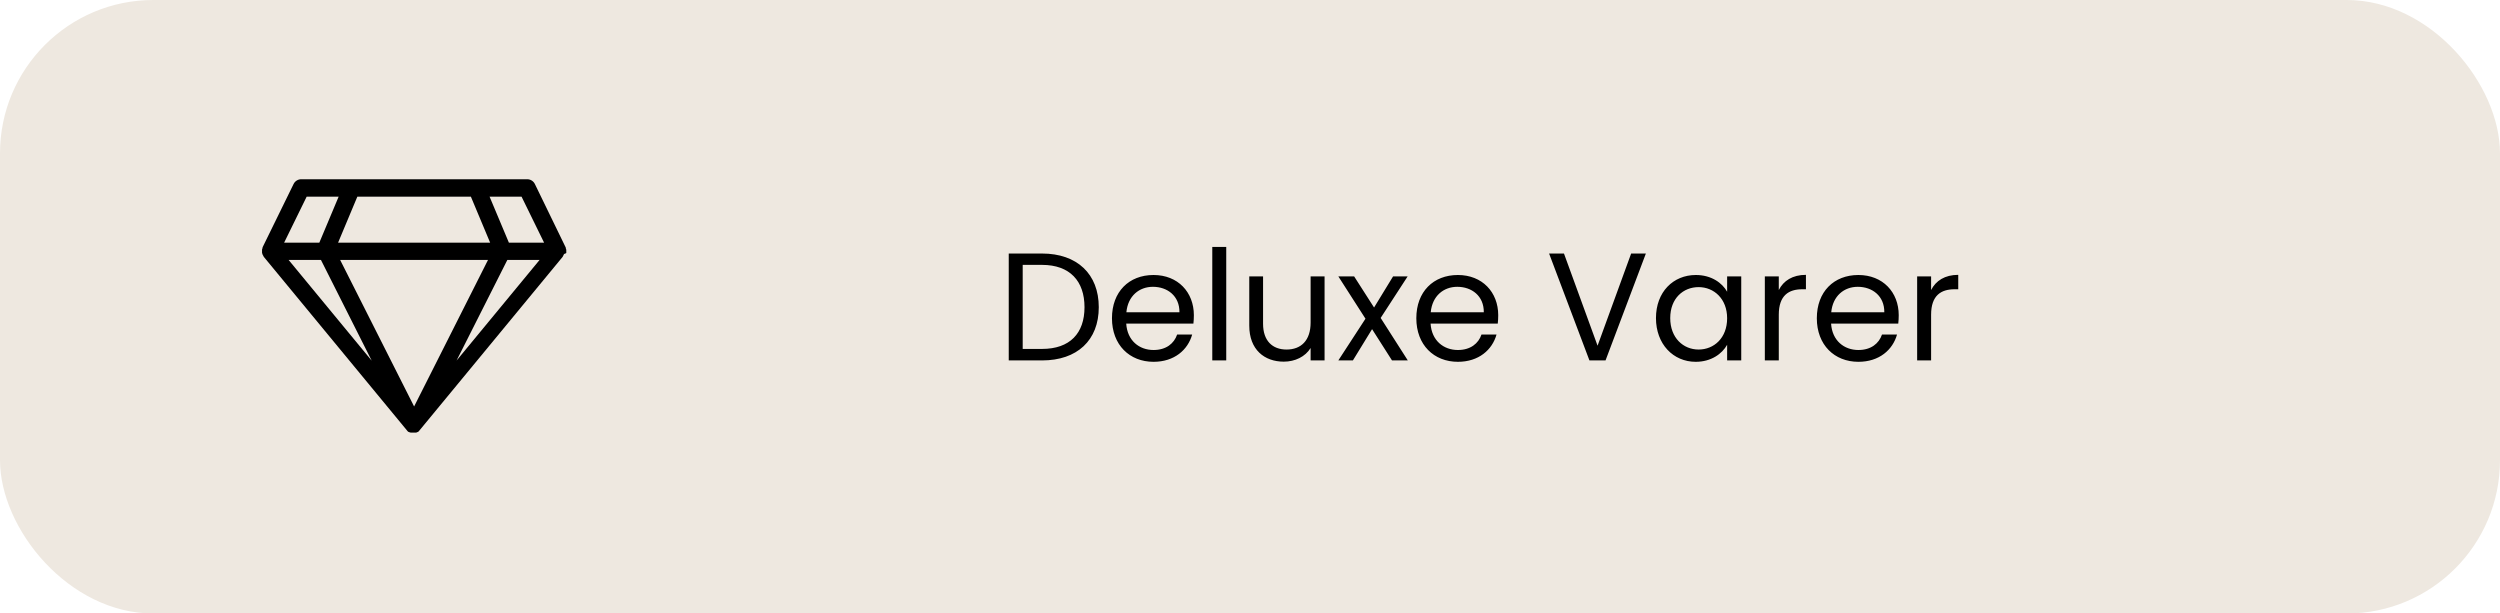 <svg width="163" height="40" viewBox="0 0 163 40" fill="none" xmlns="http://www.w3.org/2000/svg">
<rect x="-6.10352e-05" y="-0" width="163" height="40" rx="10" fill="#EEE8E0"/>
<path d="M36.922 16.497V16.437C36.926 16.406 36.926 16.375 36.922 16.344C36.924 16.325 36.924 16.306 36.922 16.287C36.917 16.25 36.906 16.213 36.889 16.179C36.889 16.179 36.889 16.156 36.889 16.145L34.875 12.001C34.83 11.906 34.758 11.827 34.669 11.771C34.58 11.715 34.477 11.686 34.373 11.686H19.642C19.538 11.686 19.435 11.715 19.346 11.771C19.257 11.827 19.185 11.906 19.14 12.001L17.119 16.126C17.119 16.126 17.119 16.149 17.119 16.16C17.102 16.194 17.091 16.231 17.085 16.269C17.083 16.287 17.083 16.306 17.085 16.325C17.081 16.356 17.081 16.387 17.085 16.419V16.479C17.09 16.507 17.098 16.534 17.108 16.561C17.108 16.584 17.126 16.602 17.134 16.621C17.14 16.637 17.147 16.652 17.156 16.666L17.183 16.696C17.181 16.706 17.181 16.716 17.183 16.726L26.558 28.092L26.58 28.119C26.595 28.134 26.611 28.148 26.629 28.16C26.635 28.162 26.641 28.162 26.648 28.16L26.685 28.182H26.704L26.771 28.205H26.809H26.828C26.852 28.207 26.878 28.207 26.902 28.205H27C27.025 28.207 27.05 28.207 27.075 28.205H27.094H27.131L27.199 28.182L27.236 28.16C27.242 28.162 27.249 28.162 27.255 28.16C27.273 28.148 27.289 28.134 27.304 28.119L27.326 28.092L36.701 16.726V16.696L36.727 16.666C36.736 16.652 36.744 16.637 36.75 16.621C36.75 16.602 36.769 16.584 36.776 16.561C36.828 16.547 36.877 16.526 36.922 16.497ZM35.475 15.822H33.18L31.92 12.822H34.005L35.475 15.822ZM22.043 15.822L23.299 12.822H30.701L31.957 15.822H22.043ZM31.819 16.947L27 26.502L22.177 16.947H31.819ZM19.995 12.822H22.08L20.82 15.822H18.525L19.995 12.822ZM20.925 16.947L24.236 23.517L18.817 16.947H20.925ZM29.767 23.51L33.079 16.947H35.182L29.767 23.51Z" fill="black"/>
<path d="M67.94 16.53H65.77V23.5H67.94C70.23 23.5 71.64 22.19 71.64 20.03C71.64 17.87 70.23 16.53 67.94 16.53ZM66.68 22.75V17.27H67.94C69.76 17.27 70.71 18.33 70.71 20.03C70.71 21.73 69.76 22.75 67.94 22.75H66.68ZM75.17 18.7C76.11 18.7 76.91 19.29 76.9 20.36H73.44C73.54 19.29 74.28 18.7 75.17 18.7ZM77.73 21.81H76.75C76.55 22.4 76.03 22.82 75.21 22.82C74.28 22.82 73.5 22.21 73.43 21.1H77.81C77.83 20.91 77.84 20.75 77.84 20.55C77.84 19.05 76.8 17.93 75.21 17.93C73.61 17.93 72.5 19.02 72.5 20.75C72.5 22.49 73.65 23.59 75.21 23.59C76.57 23.59 77.45 22.81 77.73 21.81ZM79.041 23.5H79.951V16.1H79.041V23.5ZM86.362 18.02H85.452V21.03C85.452 22.21 84.822 22.79 83.882 22.79C82.962 22.79 82.352 22.22 82.352 21.11V18.02H81.452V21.23C81.452 22.8 82.442 23.58 83.702 23.58C84.432 23.58 85.102 23.26 85.452 22.69V23.5H86.362V18.02ZM90.759 23.5H91.789L90.019 20.73L91.779 18.02H90.829L89.589 20.05L88.289 18.02H87.259L89.029 20.78L87.259 23.5H88.209L89.459 21.46L90.759 23.5ZM95.014 18.7C95.954 18.7 96.754 19.29 96.744 20.36H93.284C93.384 19.29 94.124 18.7 95.014 18.7ZM97.574 21.81H96.594C96.394 22.4 95.874 22.82 95.054 22.82C94.124 22.82 93.344 22.21 93.274 21.1H97.654C97.674 20.91 97.684 20.75 97.684 20.55C97.684 19.05 96.644 17.93 95.054 17.93C93.454 17.93 92.344 19.02 92.344 20.75C92.344 22.49 93.494 23.59 95.054 23.59C96.414 23.59 97.294 22.81 97.574 21.81ZM104.161 22.54L101.971 16.53H101.001L103.631 23.5H104.681L107.311 16.53H106.351L104.161 22.54ZM107.969 20.74C107.969 22.44 109.099 23.59 110.559 23.59C111.569 23.59 112.279 23.07 112.609 22.48V23.5H113.529V18.02H112.609V19.02C112.289 18.45 111.589 17.93 110.569 17.93C109.099 17.93 107.969 19.03 107.969 20.74ZM112.609 20.75C112.609 22.04 111.749 22.79 110.749 22.79C109.749 22.79 108.899 22.03 108.899 20.74C108.899 19.45 109.749 18.72 110.749 18.72C111.749 18.72 112.609 19.48 112.609 20.75ZM115.977 20.52C115.977 19.25 116.637 18.86 117.507 18.86H117.747V17.92C116.877 17.92 116.287 18.3 115.977 18.91V18.02H115.067V23.5H115.977V20.52ZM121.127 18.7C122.067 18.7 122.867 19.29 122.857 20.36H119.397C119.497 19.29 120.237 18.7 121.127 18.7ZM123.687 21.81H122.707C122.507 22.4 121.987 22.82 121.167 22.82C120.237 22.82 119.457 22.21 119.387 21.1H123.767C123.787 20.91 123.797 20.75 123.797 20.55C123.797 19.05 122.757 17.93 121.167 17.93C119.567 17.93 118.457 19.02 118.457 20.75C118.457 22.49 119.607 23.59 121.167 23.59C122.527 23.59 123.407 22.81 123.687 21.81ZM125.908 20.52C125.908 19.25 126.568 18.86 127.438 18.86H127.678V17.92C126.808 17.92 126.218 18.3 125.908 18.91V18.02H124.998V23.5H125.908V20.52Z" fill="black"/>
</svg>
